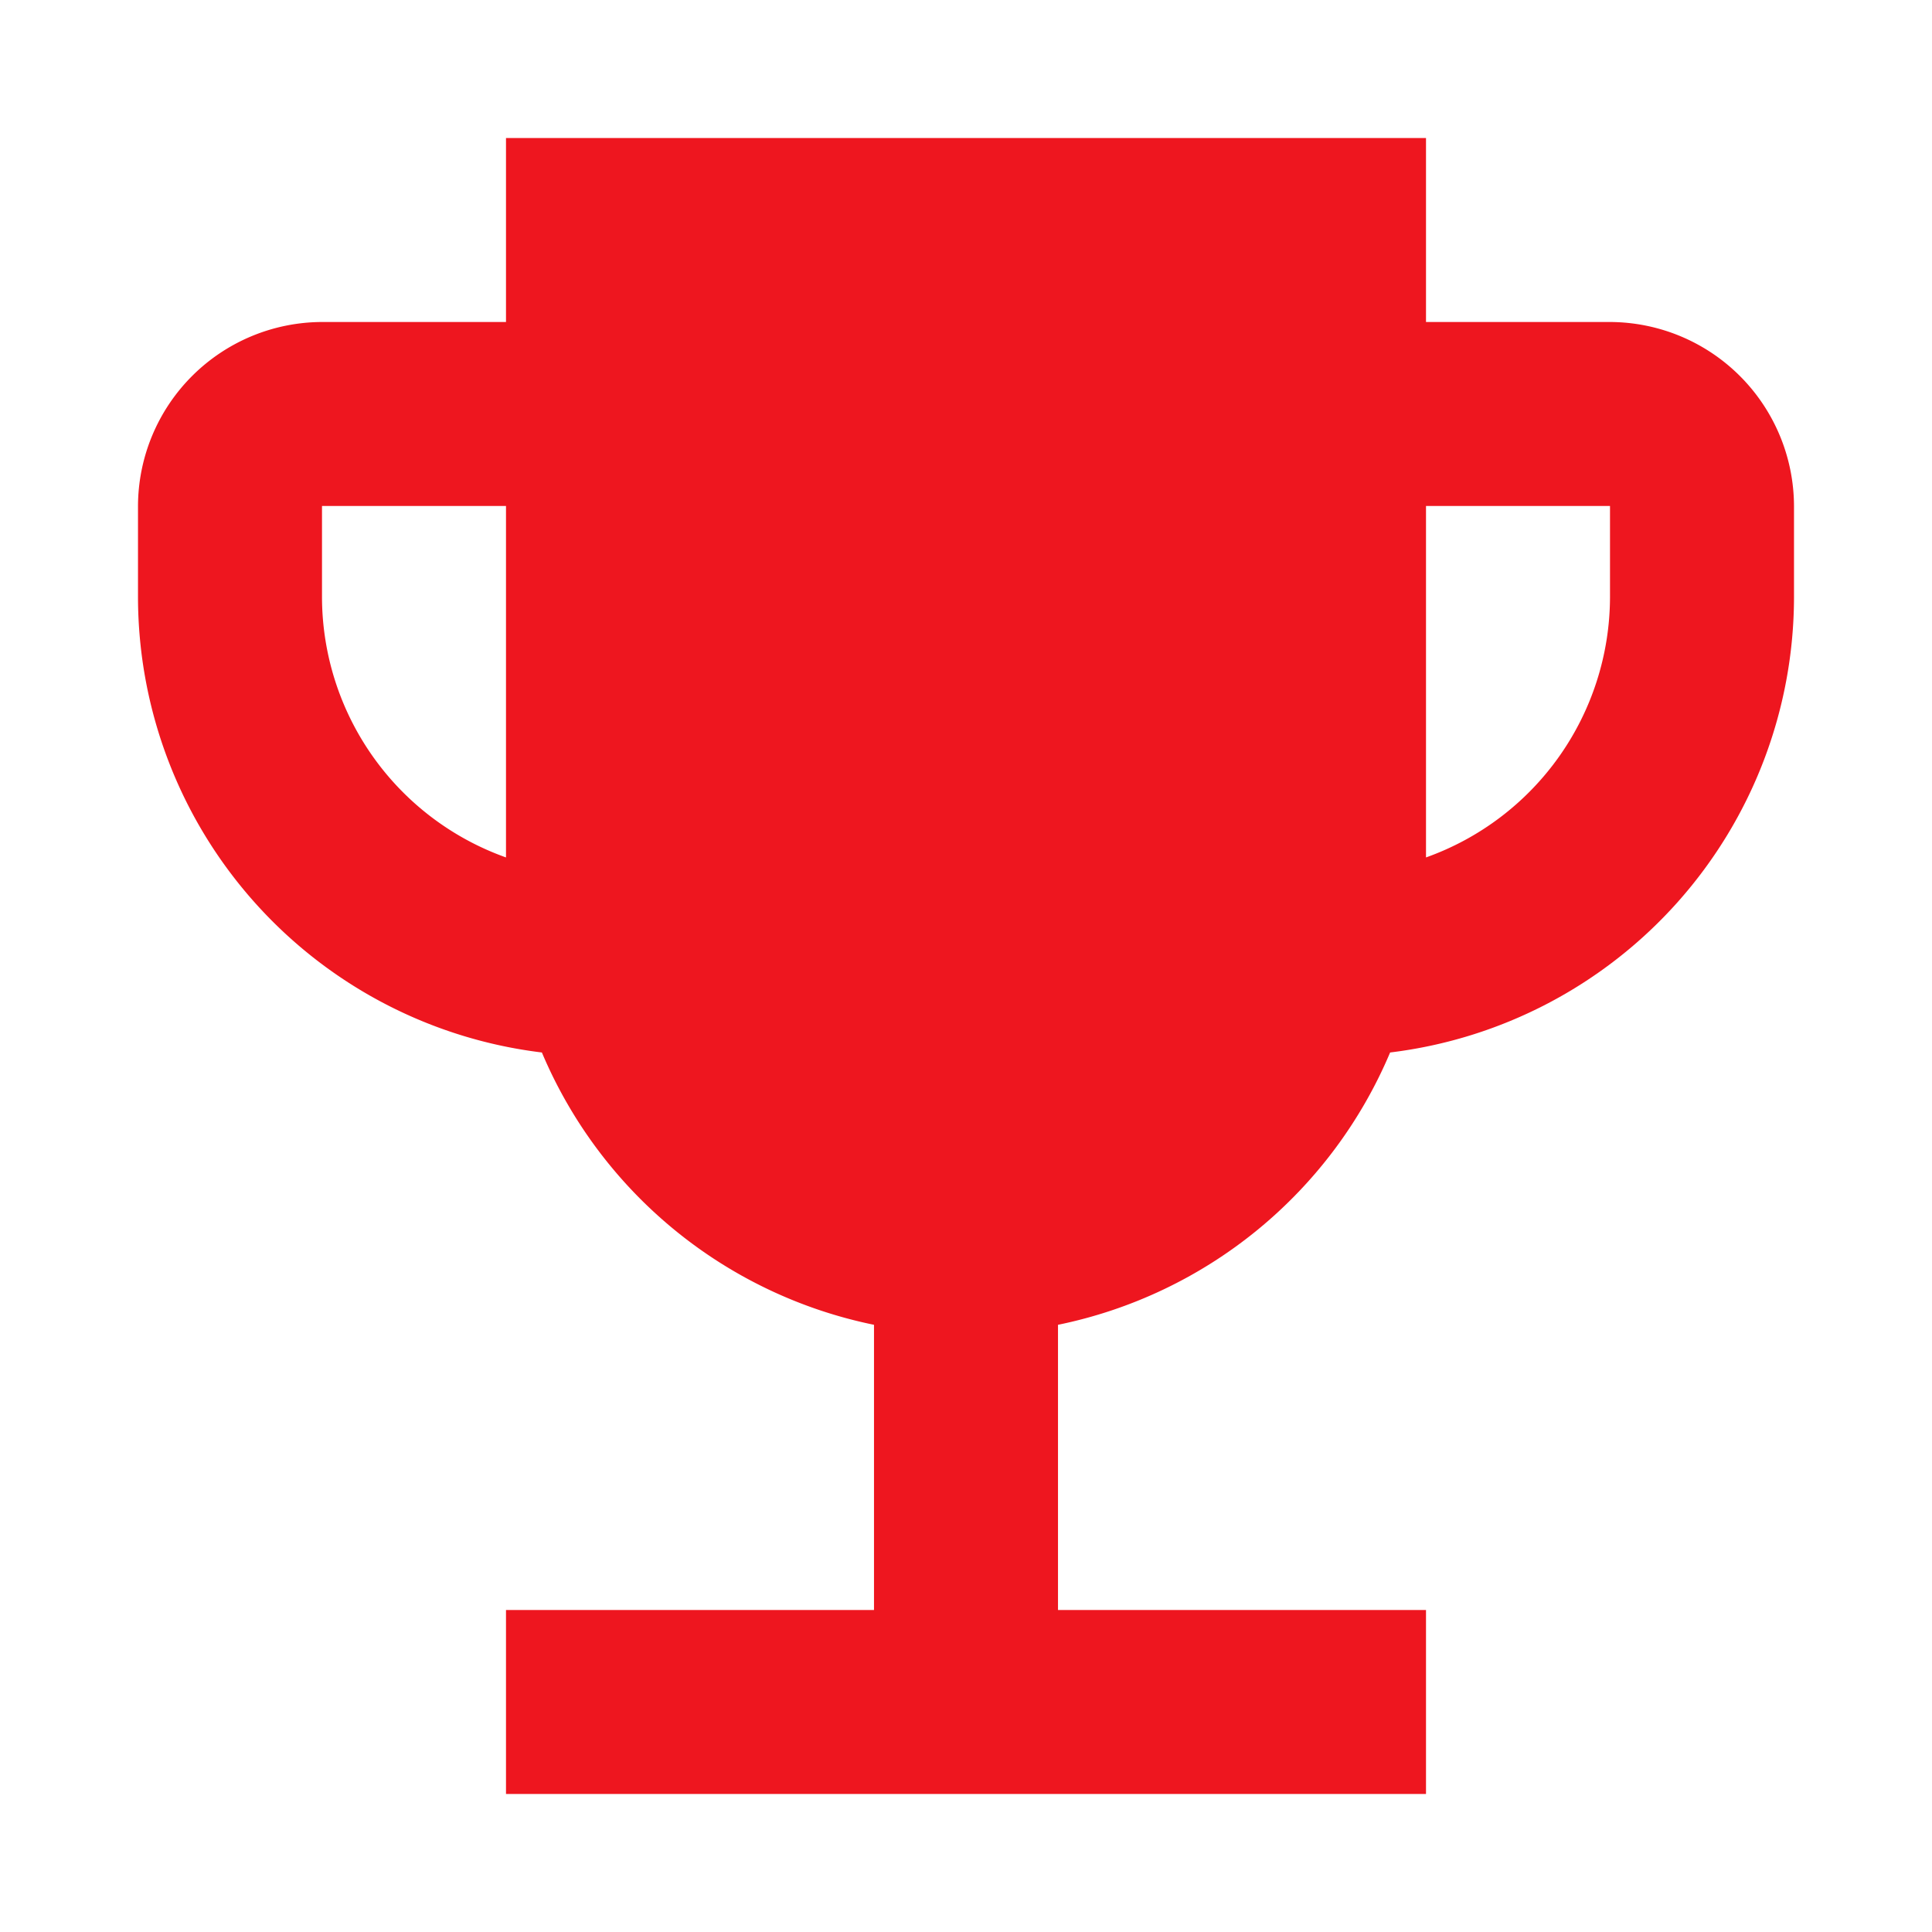<svg id="emoji_events_black_24dp" xmlns="http://www.w3.org/2000/svg" width="42" height="42" viewBox="0 0 42 42" fill="#EE161F">
  <rect id="Rectangle_644" data-name="Rectangle 644" width="42" height="42" fill="none"/>
  <path id="Path_641" data-name="Path 641" d="M35,7H31V3H11V7H7a4.012,4.012,0,0,0-4,4v2a9.983,9.983,0,0,0,8.78,9.88A10.019,10.019,0,0,0,19,28.8V35H11v4H31V35H23V28.8a10.019,10.019,0,0,0,7.22-5.92A9.983,9.983,0,0,0,39,13V11A4.012,4.012,0,0,0,35,7ZM7,13V11h4v7.64A6.021,6.021,0,0,1,7,13Zm28,0a6.021,6.021,0,0,1-4,5.64V11h4Z" transform="translate(0 0)"/>
</svg>
